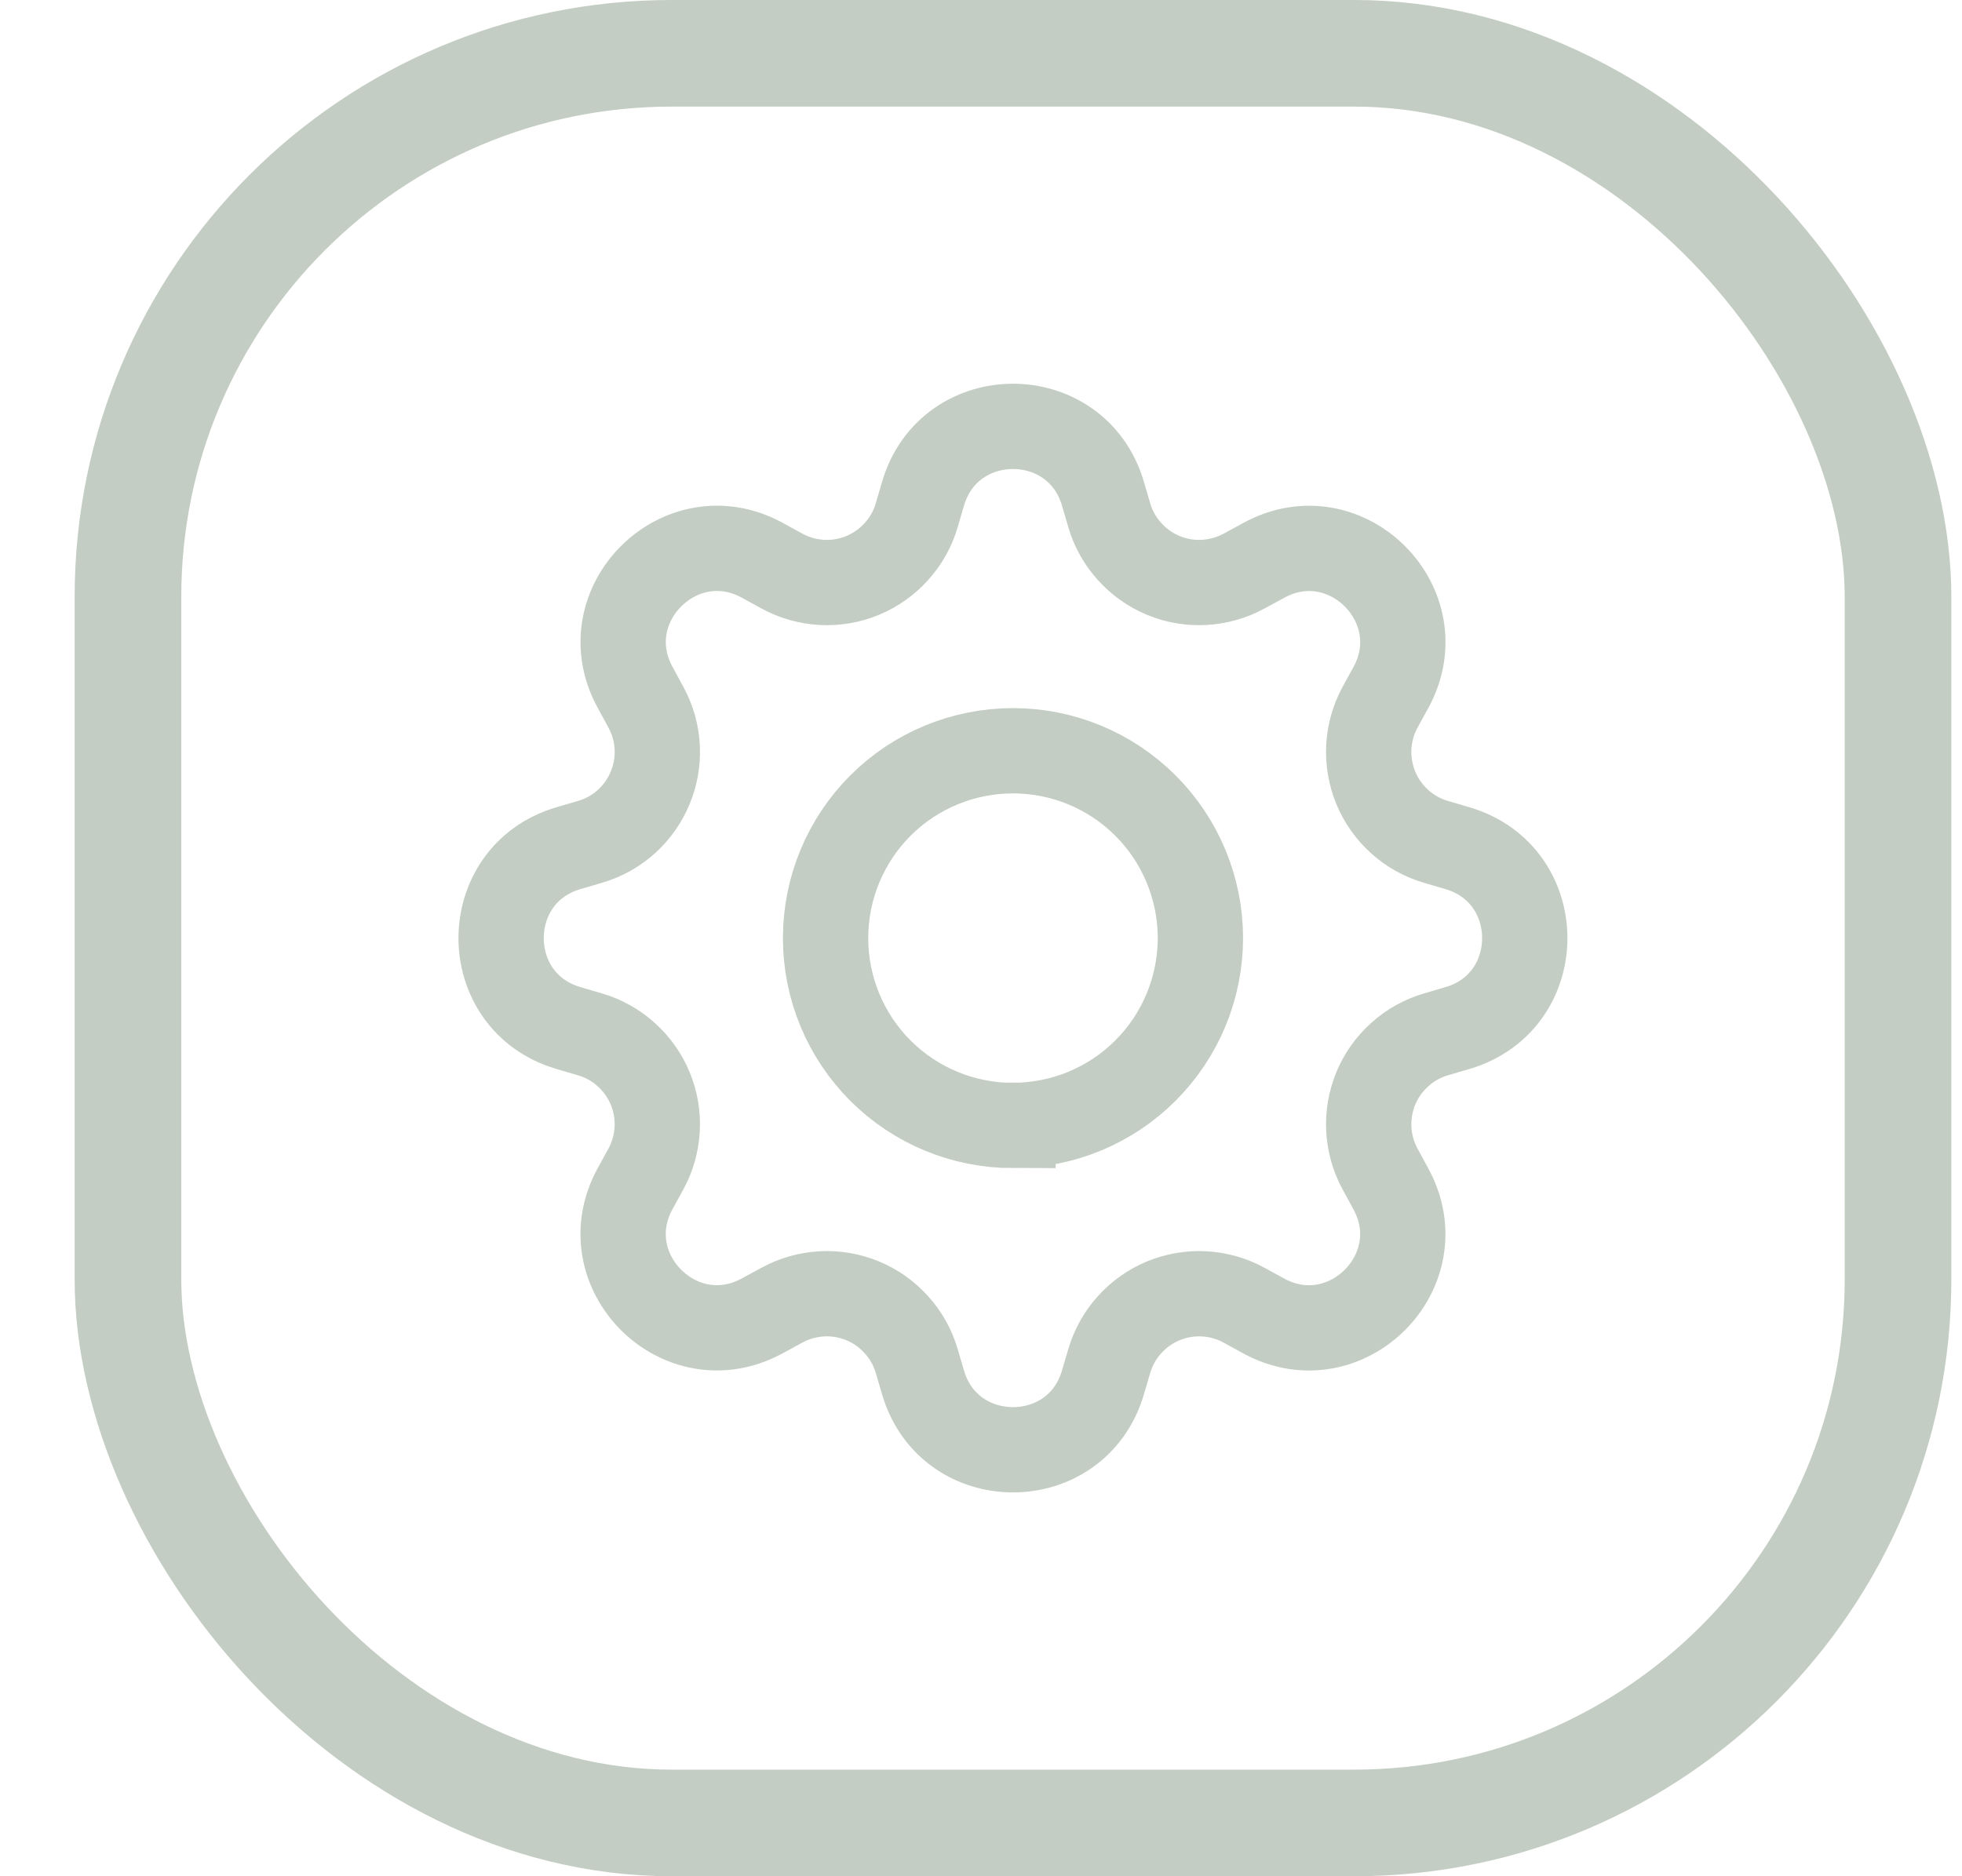 <svg width="23" height="22" viewBox="0 0 23 22" fill="none" xmlns="http://www.w3.org/2000/svg">
<rect x="1.5" y="0.625" width="20.75" height="20.75" rx="6.375" stroke="#C3CDC3" stroke-width="1.25"/>
<path d="M12.929 5.787C12.619 4.737 11.131 4.737 10.821 5.787L10.746 6.043C10.7 6.2 10.619 6.345 10.509 6.466C10.4 6.588 10.265 6.684 10.113 6.747C9.962 6.81 9.798 6.838 9.635 6.829C9.471 6.82 9.311 6.775 9.168 6.697L8.935 6.569C7.973 6.045 6.92 7.098 7.445 8.059L7.572 8.293C7.906 8.908 7.589 9.673 6.918 9.871L6.662 9.946C5.612 10.256 5.612 11.744 6.662 12.054L6.918 12.129C7.075 12.175 7.22 12.256 7.341 12.366C7.463 12.475 7.559 12.61 7.622 12.762C7.685 12.913 7.713 13.077 7.704 13.24C7.695 13.404 7.65 13.564 7.572 13.707L7.444 13.94C6.92 14.902 7.973 15.954 8.934 15.43L9.168 15.303C9.311 15.225 9.471 15.18 9.635 15.171C9.798 15.162 9.962 15.191 10.113 15.253C10.265 15.316 10.4 15.412 10.509 15.534C10.619 15.655 10.7 15.8 10.746 15.957L10.821 16.212C11.131 17.262 12.619 17.262 12.929 16.212L13.004 15.957C13.05 15.8 13.131 15.655 13.241 15.534C13.35 15.412 13.485 15.316 13.637 15.253C13.788 15.191 13.952 15.162 14.115 15.171C14.279 15.18 14.439 15.225 14.582 15.303L14.815 15.431C15.777 15.954 16.829 14.902 16.305 13.941L16.178 13.707C16.1 13.564 16.055 13.404 16.046 13.24C16.038 13.077 16.066 12.913 16.128 12.762C16.191 12.61 16.287 12.475 16.409 12.366C16.53 12.256 16.675 12.175 16.832 12.129L17.087 12.054C18.137 11.744 18.137 10.256 17.087 9.946L16.832 9.871C16.675 9.825 16.53 9.744 16.409 9.635C16.287 9.525 16.191 9.39 16.128 9.238C16.066 9.087 16.038 8.923 16.046 8.76C16.055 8.596 16.1 8.436 16.178 8.293L16.306 8.06C16.829 7.098 15.777 6.045 14.816 6.57L14.582 6.697C14.439 6.775 14.279 6.82 14.115 6.829C13.952 6.838 13.788 6.81 13.637 6.747C13.485 6.684 13.35 6.588 13.241 6.466C13.131 6.345 13.05 6.2 13.004 6.043L12.929 5.787ZM11.875 13.197C11.292 13.197 10.733 12.966 10.321 12.554C9.909 12.142 9.678 11.583 9.678 11C9.678 10.417 9.909 9.858 10.321 9.446C10.733 9.034 11.292 8.803 11.875 8.803C12.458 8.803 13.016 9.034 13.428 9.446C13.84 9.858 14.072 10.417 14.072 10.999C14.072 11.582 13.84 12.141 13.428 12.553C13.016 12.965 12.458 13.196 11.875 13.196V13.197Z" stroke="#C3CDC3"/>
</svg>
